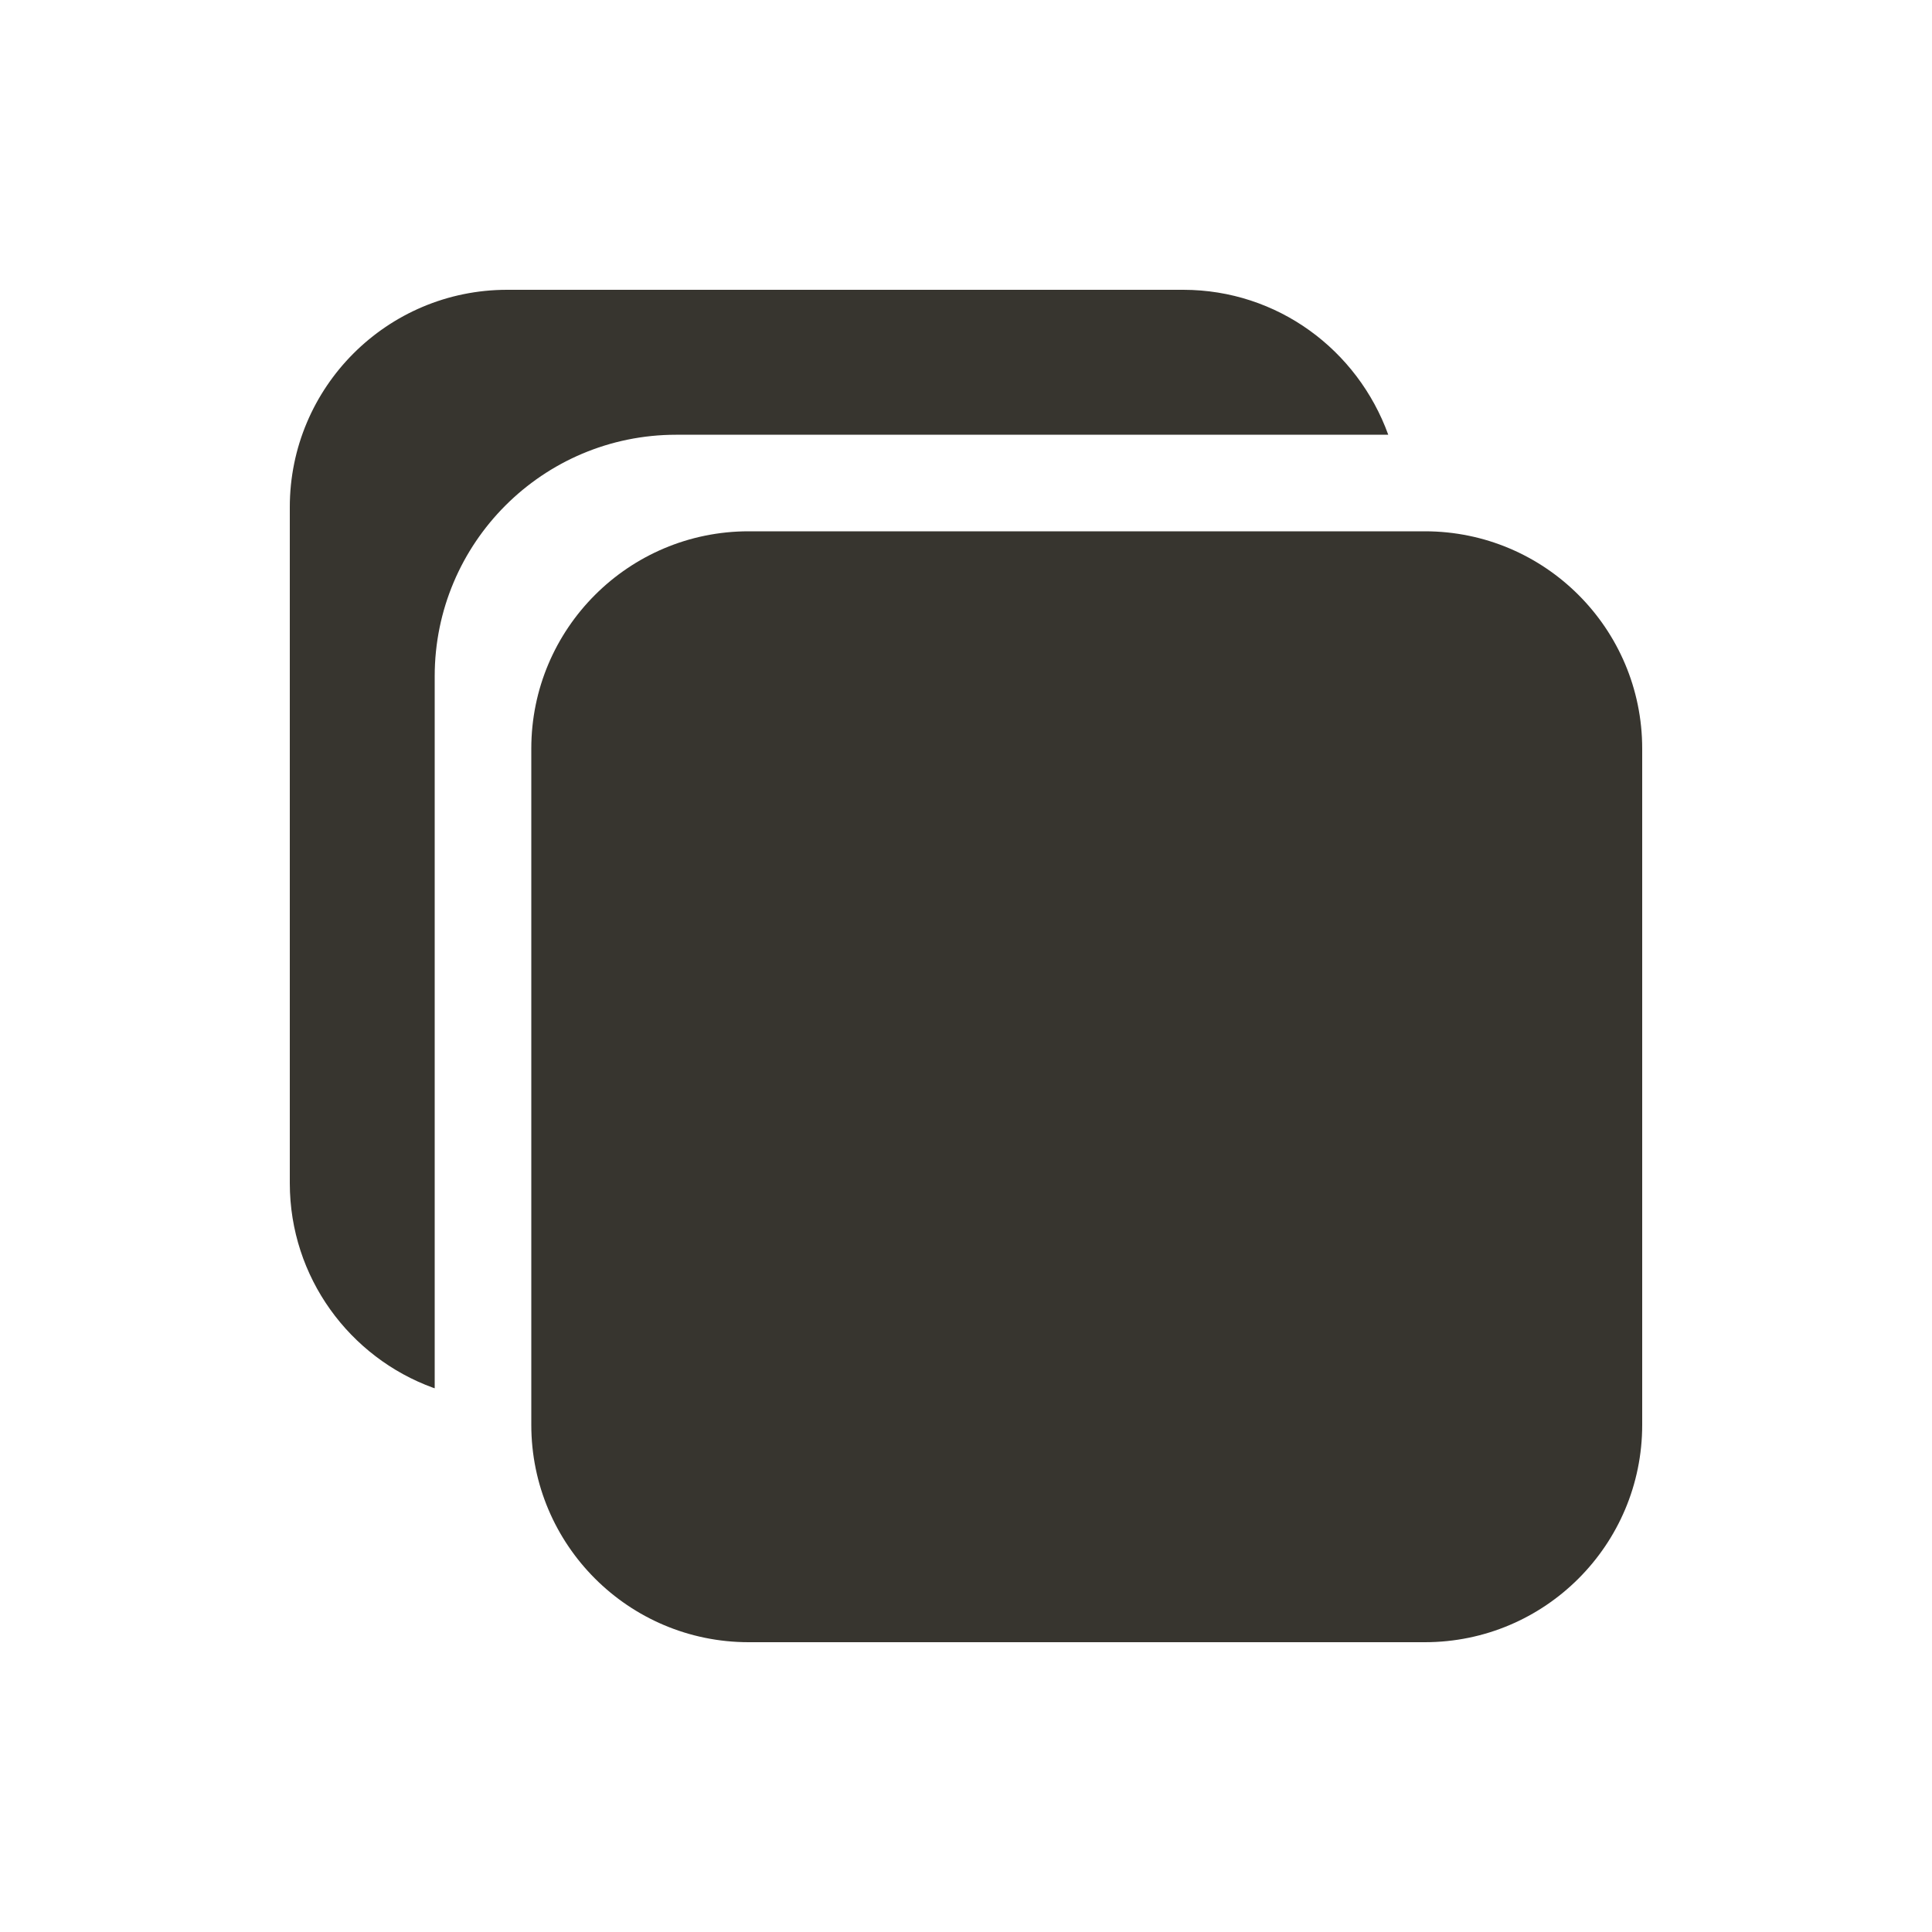 <!-- Generated by IcoMoon.io -->
<svg version="1.1" xmlns="http://www.w3.org/2000/svg" width="40" height="40" viewBox="0 0 40 40">
<title>io-copy</title>
<path fill="#37352f" d="M29.5 34h-14c-2.485 0-4.5-2.015-4.5-4.5v0-14c0-2.485 2.015-4.5 4.5-4.5v0h14c2.485 0 4.5 2.015 4.5 4.5v0 14c0 2.485-2.015 4.5-4.5 4.5v0z"></path>
<path fill="#37352f" d="M14 9h14.742c-0.638-1.761-2.296-2.998-4.242-3h-14c-2.485 0-4.5 2.015-4.5 4.5v0 14c0.002 1.947 1.239 3.604 2.969 4.233l0.031 0.010v-14.742c0-2.761 2.239-5 5-5v0z"></path>
</svg>

